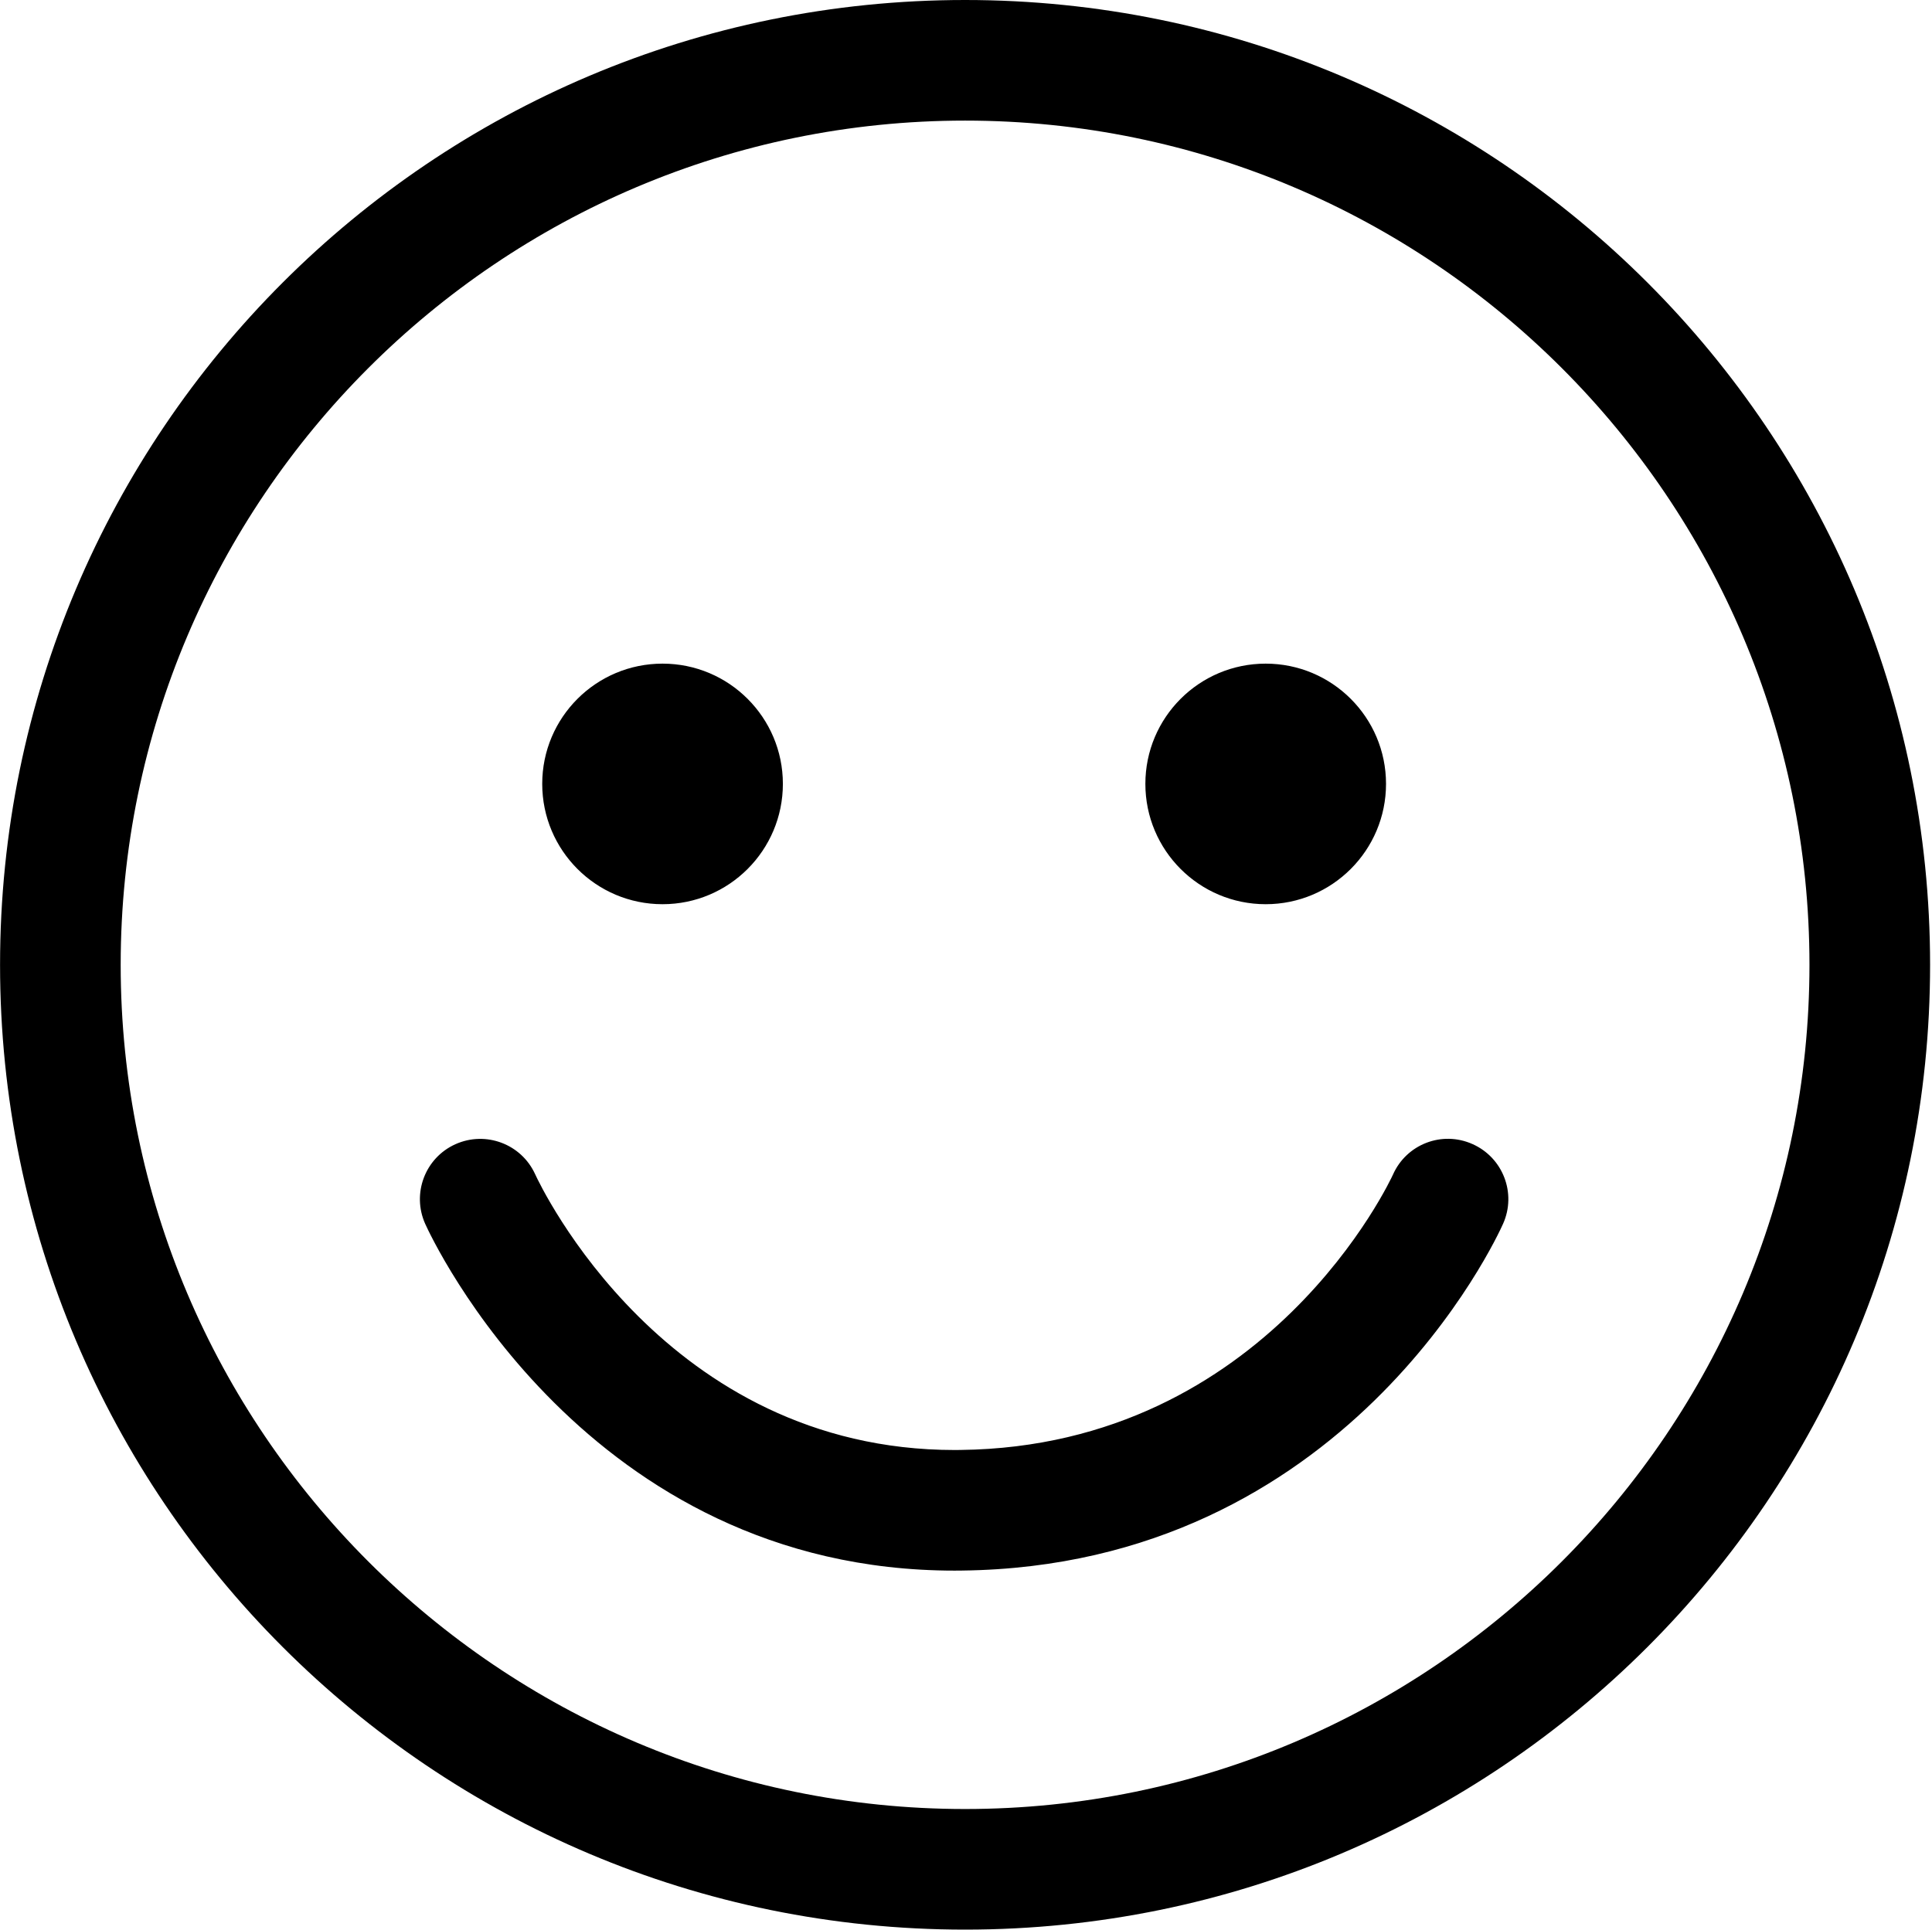 <?xml version="1.0" standalone="no"?><!DOCTYPE svg PUBLIC "-//W3C//DTD SVG 1.1//EN" "http://www.w3.org/Graphics/SVG/1.1/DTD/svg11.dtd"><svg class="icon" width="200px" height="199.80px" viewBox="0 0 1025 1024" version="1.1" xmlns="http://www.w3.org/2000/svg"><path d="M512.016 1024C229.232 1024 0.016 794.784 0.016 512 0.016 229.216 229.232 0 512.016 0 794.784 0 1024 229.216 1024 512 1024 794.784 794.784 1024 512.016 1024ZM512.016 64C264.976 64 64.016 264.96 64.016 512 64.016 759.024 264.976 960 512.016 960 759.04 960 960 759.024 960 512 960 264.96 759.04 64 512.016 64ZM510.336 833.456C509.056 833.456 507.744 833.488 506.448 833.488 310.992 833.488 229.024 657.12 225.616 649.552 218.336 633.424 225.488 614.496 241.584 607.216 257.712 599.968 276.576 607.088 283.888 623.088 286.64 629.12 352.928 769.488 506.576 769.488 507.584 769.488 508.576 769.456 509.584 769.456 672.896 767.552 738.368 624.768 739.024 623.344 746.176 607.216 765.024 599.872 781.264 607.152 797.392 614.336 804.672 633.248 797.456 649.408 794.176 656.8 714.208 831.056 510.336 833.456ZM671.504 479.84C636.224 479.84 607.664 451.232 607.664 415.984 607.664 380.768 636.224 352.176 671.504 352.176 706.768 352.176 735.344 380.768 735.344 415.984 735.344 451.232 706.768 479.84 671.504 479.84ZM351.504 479.84C316.224 479.84 287.664 451.232 287.664 415.984 287.664 380.768 316.224 352.176 351.504 352.176 386.768 352.176 415.344 380.768 415.344 415.984 415.344 451.232 386.768 479.84 351.504 479.84Z" /></svg>